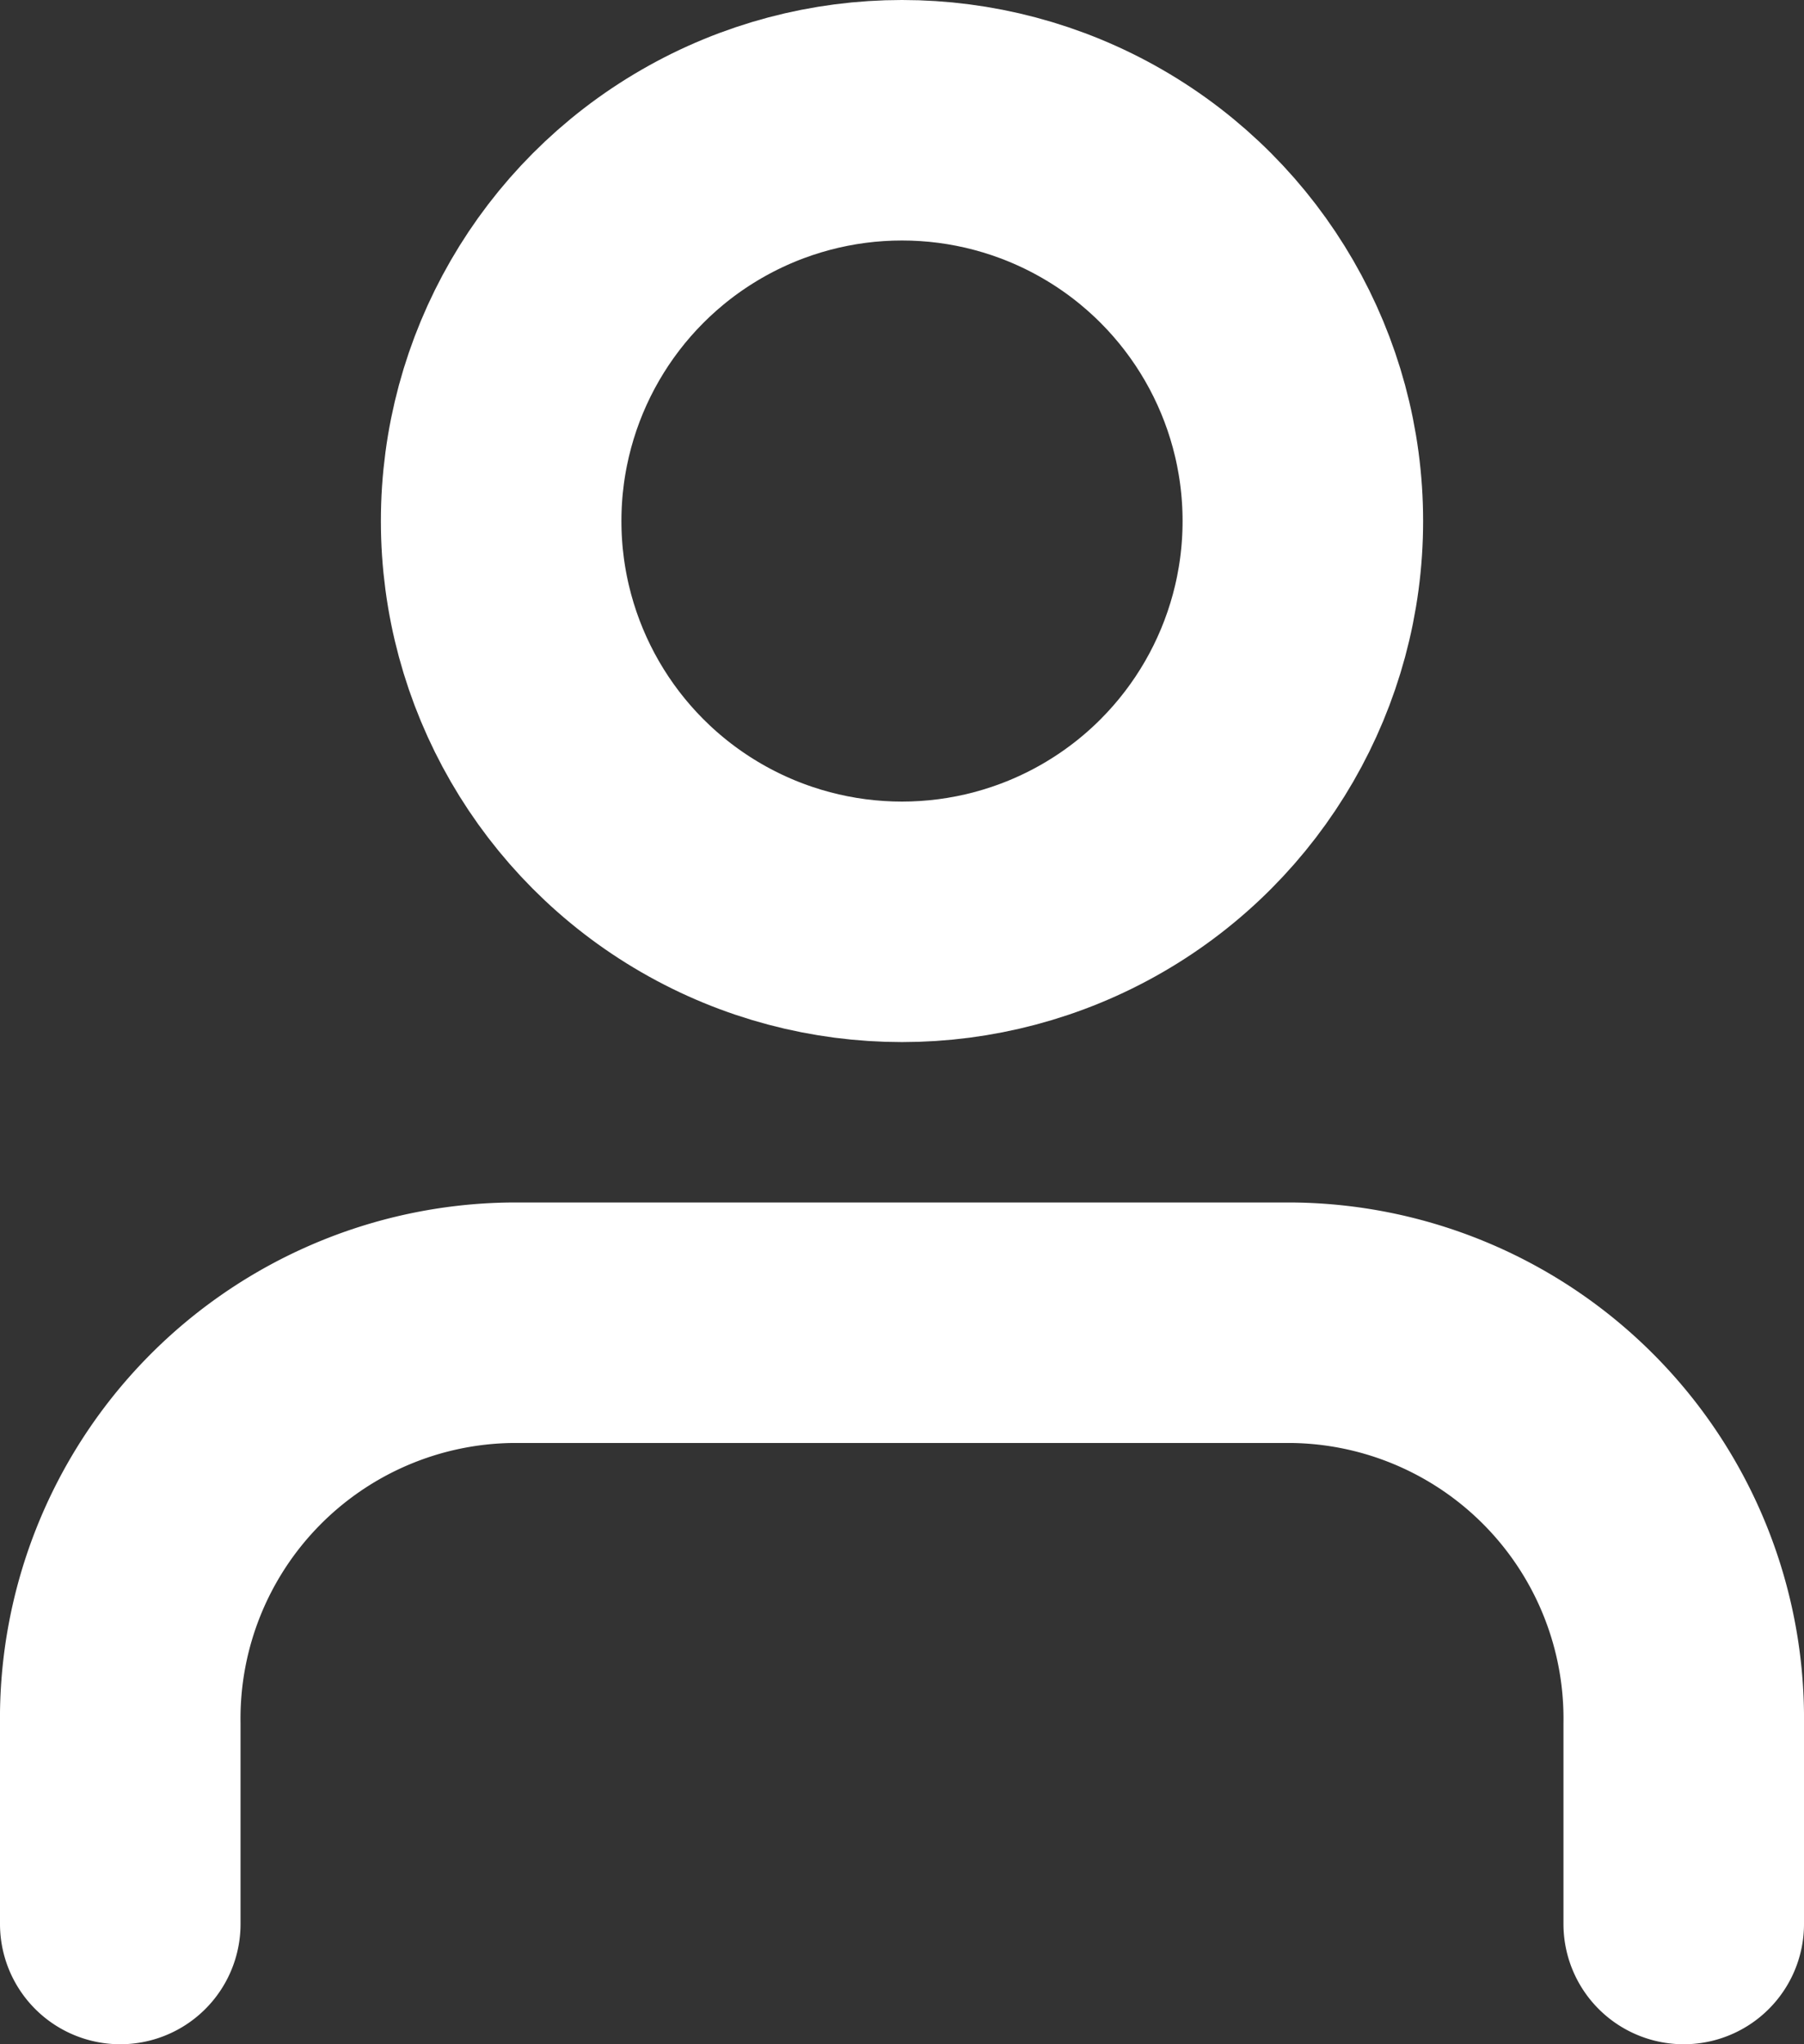 <svg xmlns="http://www.w3.org/2000/svg" width="15" height="17" viewBox="0 0 15 17">
  <rect x="0" y="0" width="15" height="17" fill="#333333" stroke="none"/>
  <g id="user" transform="translate(1 1)">
    <path id="Path" d="M13,5V3.333A3.292,3.292,0,0,0,9.75,0H3.25A3.292,3.292,0,0,0,0,3.333V5" transform="translate(0 10)" fill="none" stroke="#fff" stroke-linecap="round" stroke-linejoin="round" stroke-miterlimit="10" stroke-width="2"/>
    <circle id="Oval" cx="3.333" cy="3.333" r="3.333" transform="translate(3.167)" fill="none" stroke="#fff" stroke-linecap="round" stroke-linejoin="round" stroke-miterlimit="10" stroke-width="2"/>
  </g>
</svg>
